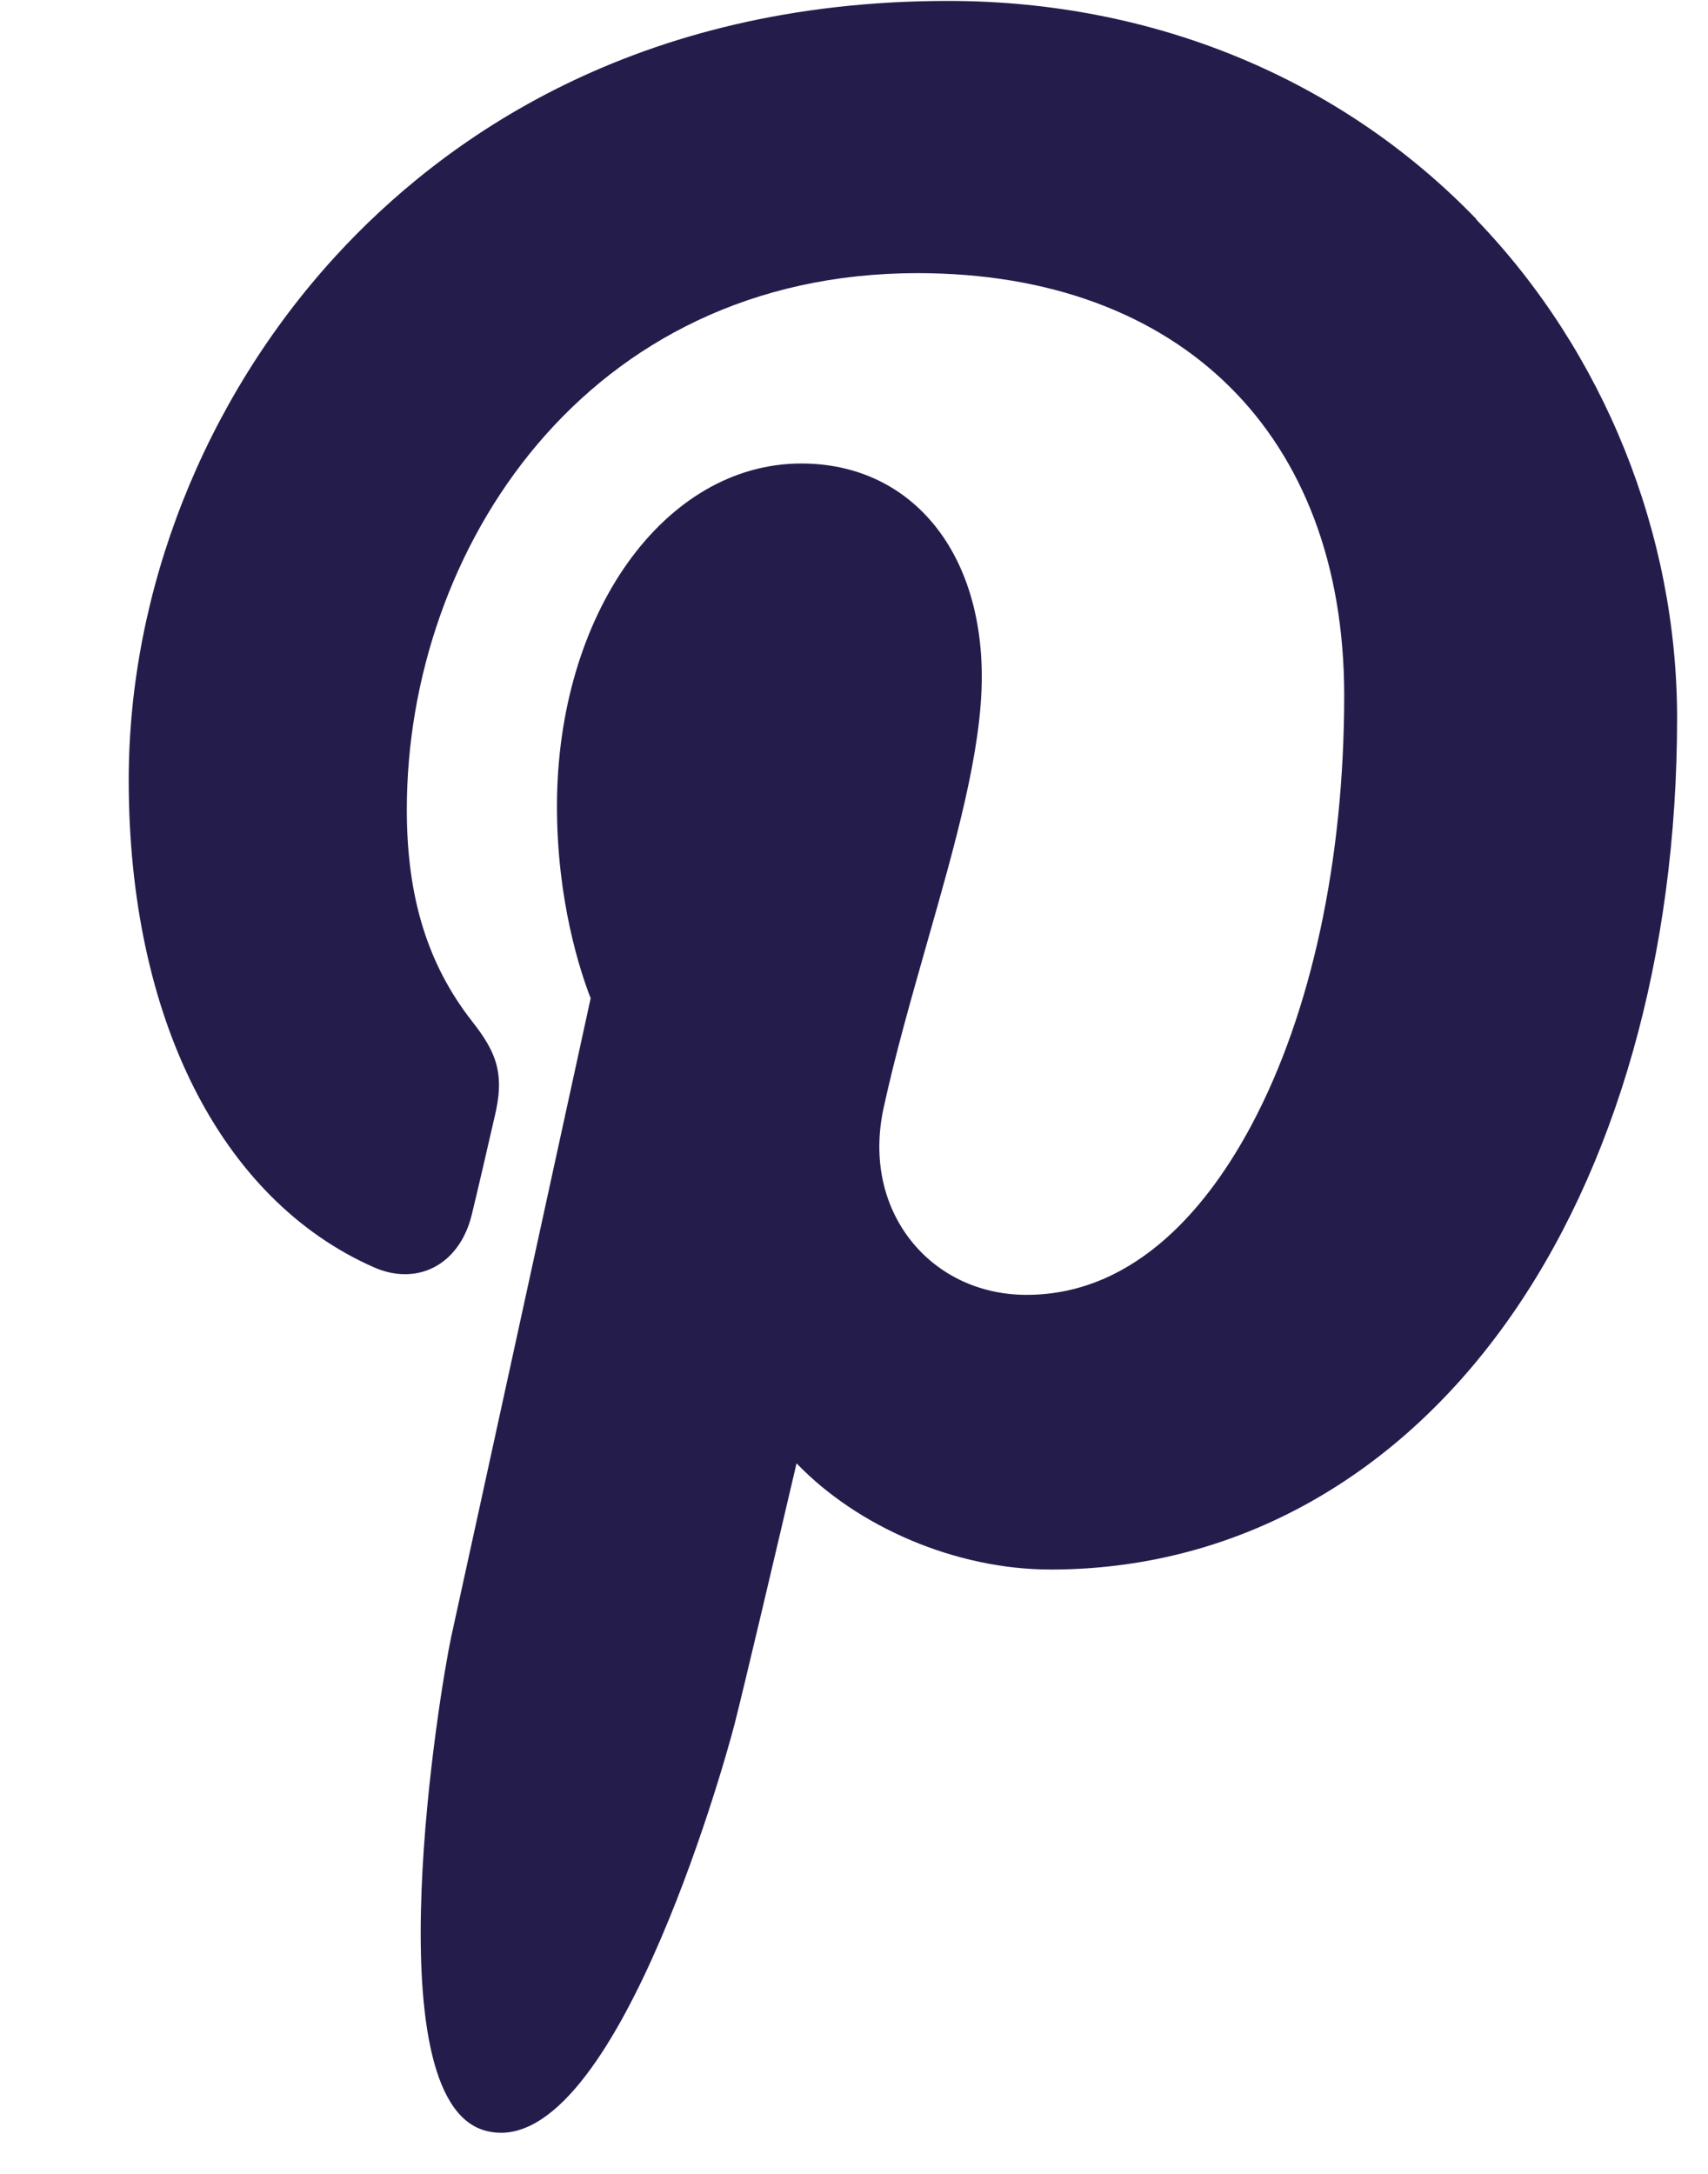 <svg fill="none" height="14" viewBox="0 0 11 14" width="11" xmlns="http://www.w3.org/2000/svg"><path d="m9.51 1.413c-.874-.907-2.082-1.407-3.404-1.407-2.019 0-3.26.895-3.947 1.646-.846.926-1.33 2.154-1.33 3.372 0 1.529.591 2.702 1.58 3.138.066.029.133.044.199.044.209 0 .374-.148.431-.386.033-.135.111-.471.144-.617.072-.288.014-.426-.143-.626-.286-.366-.42-.799-.42-1.363 0-1.675 1.153-3.455 3.289-3.455 1.695 0 2.748 1.042 2.748 2.72 0 1.059-.211 2.04-.594 2.761-.266.502-.734 1.099-1.452 1.099-.311 0-.59-.137-.766-.378-.166-.228-.221-.521-.154-.827.075-.346.179-.707.278-1.057.182-.638.354-1.239.354-1.719 0-.822-.467-1.373-1.162-1.373-.883 0-1.574.969-1.574 2.208 0 .608.149 1.061.217 1.236-.111.51-.772 3.54-.898 4.112-.072.333-.509 2.969.214 3.179.812.236 1.538-2.331 1.612-2.621.06-.235.27-1.127.398-1.675.392.408 1.023.684 1.637.684 1.158 0 2.199-.563 2.932-1.587.711-.992 1.102-2.376 1.102-3.896 0-1.187-.471-2.358-1.294-3.212z" fill="#241d4c"/></svg>